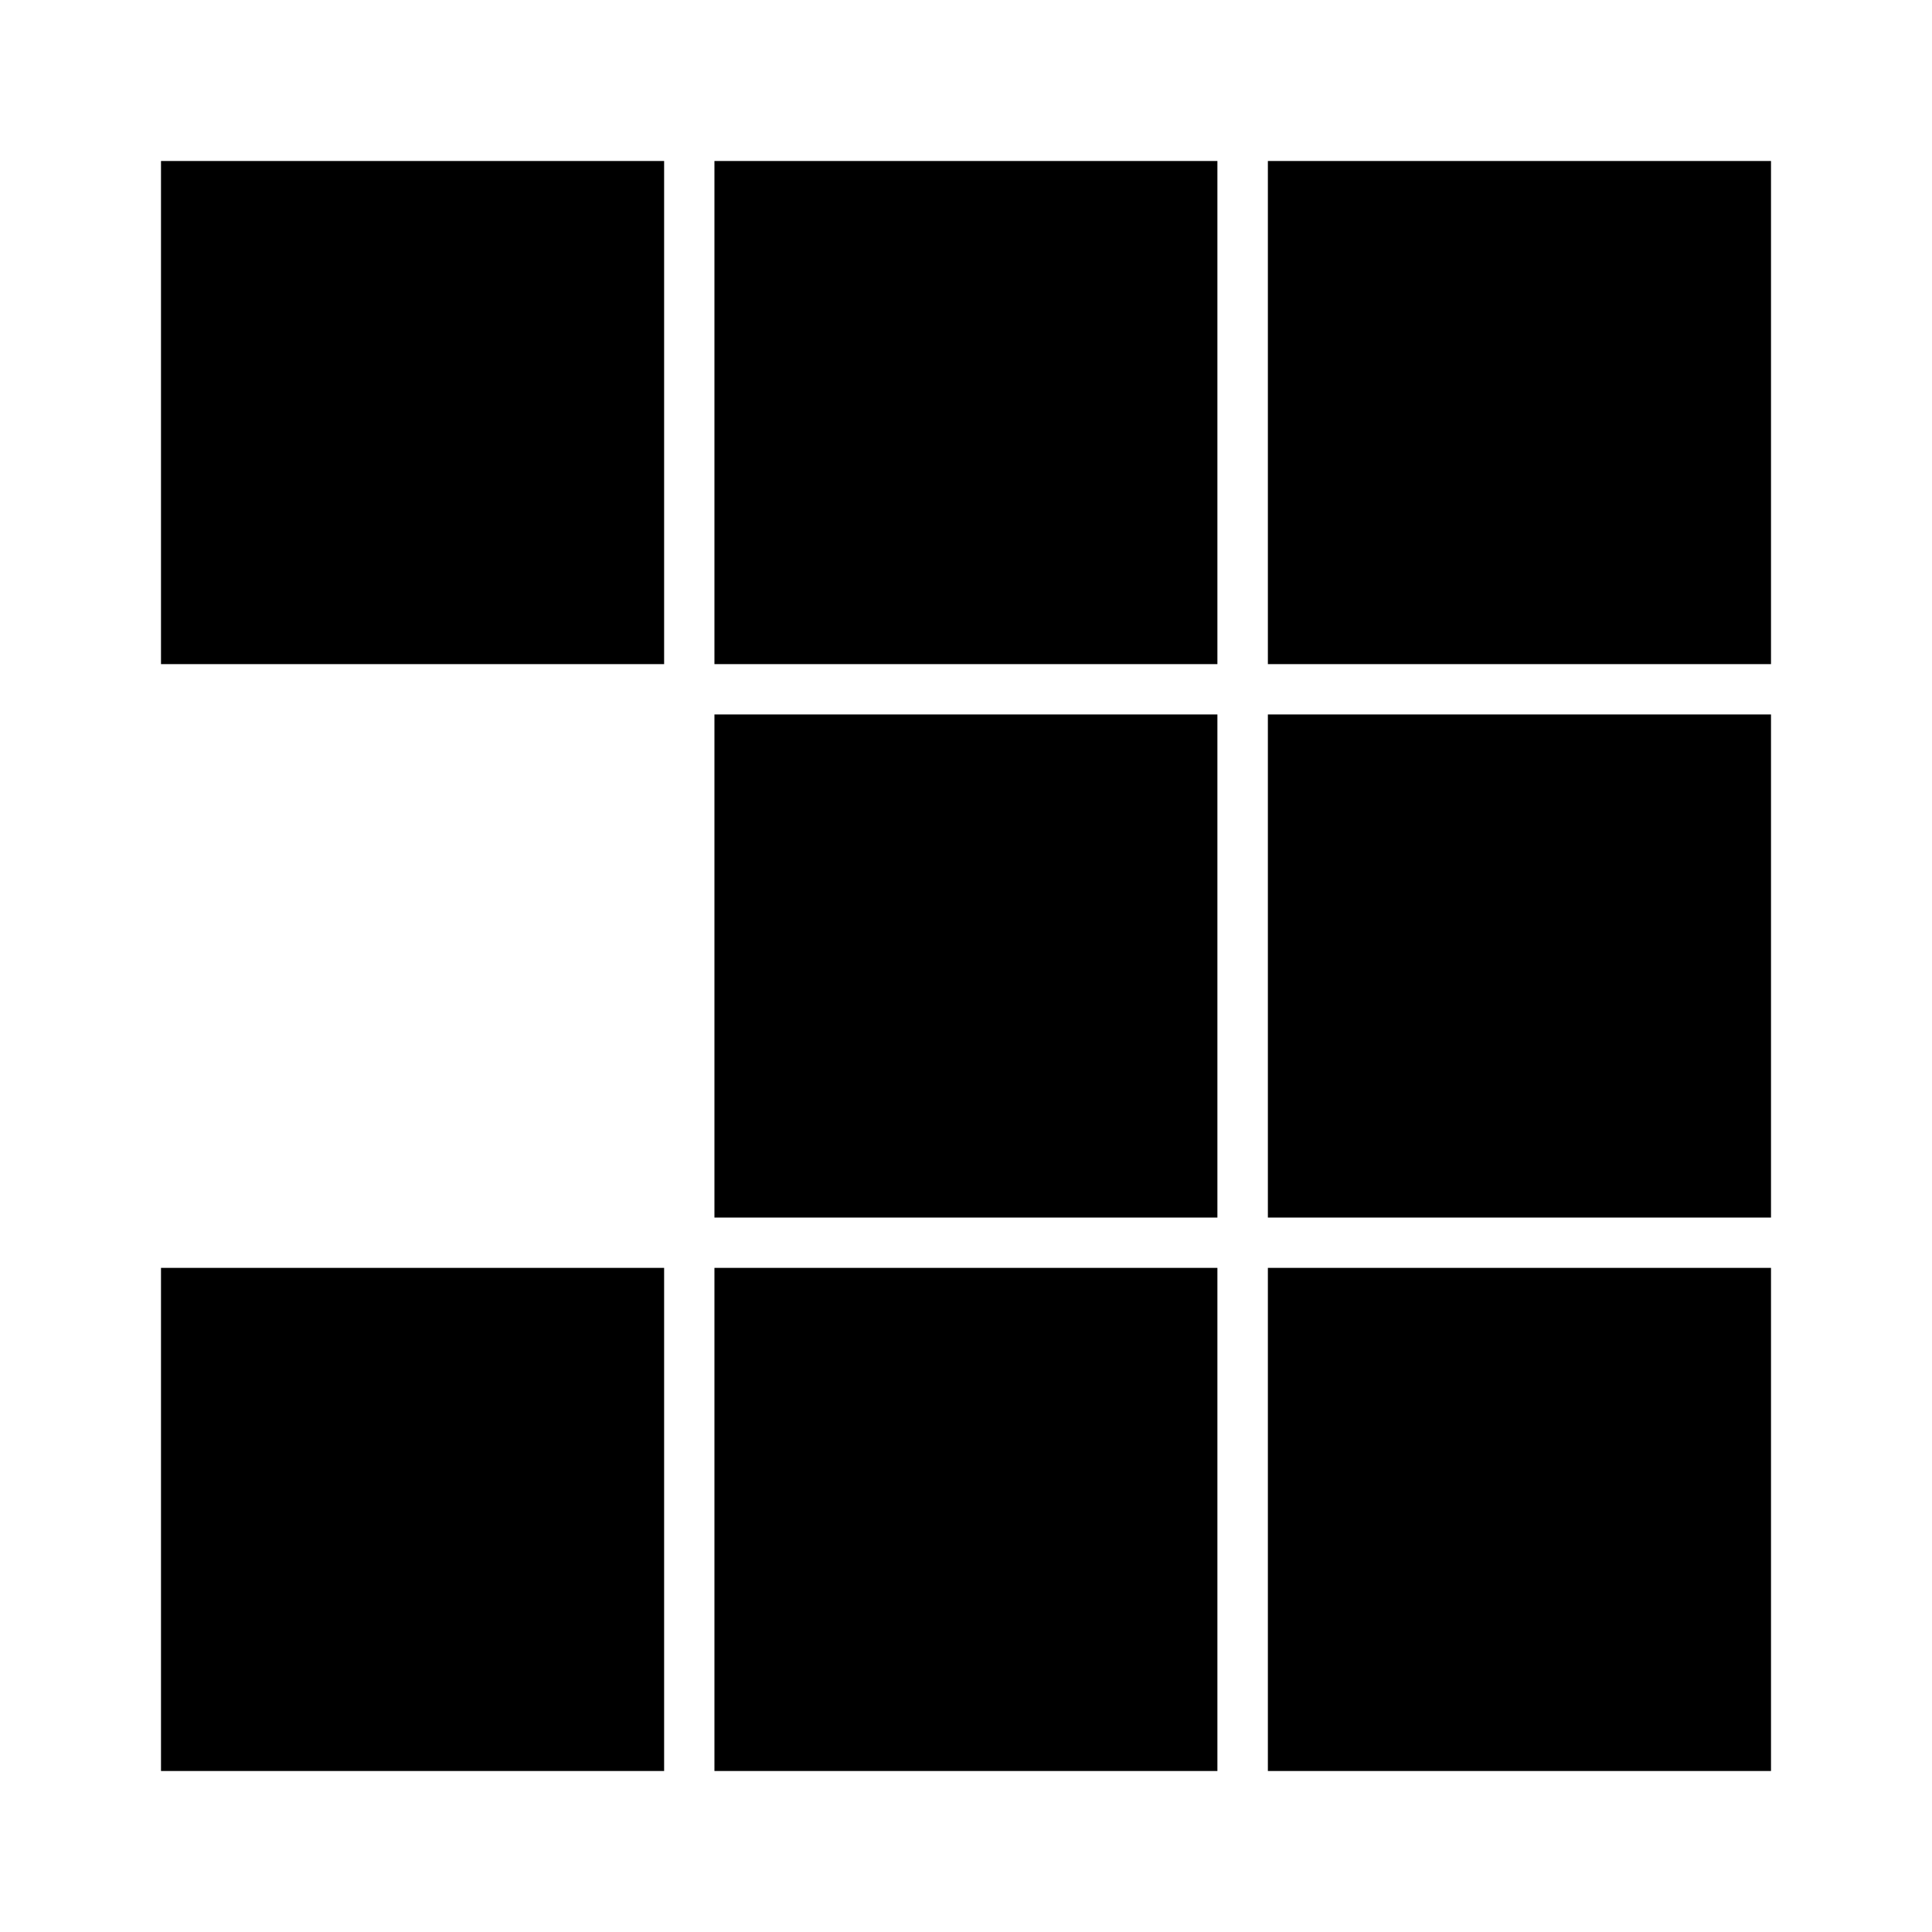<svg width="24" height="24" viewBox="0 0 24 24" fill="none" xmlns="http://www.w3.org/2000/svg">
<path d="M2 2V8.25H8.25V2H2ZM8.875 2V8.25H15.123V2H8.875ZM15.75 2V8.25H22V2H15.75ZM8.875 8.875V15.125H15.123V8.875H8.875ZM15.75 8.875V15.125H22V8.875H15.75ZM2 15.75V22H8.25V15.75H2ZM8.875 15.75V22H15.123V15.75H8.875ZM15.75 15.75V22H22V15.75H15.75Z" fill="black"/>
</svg>
